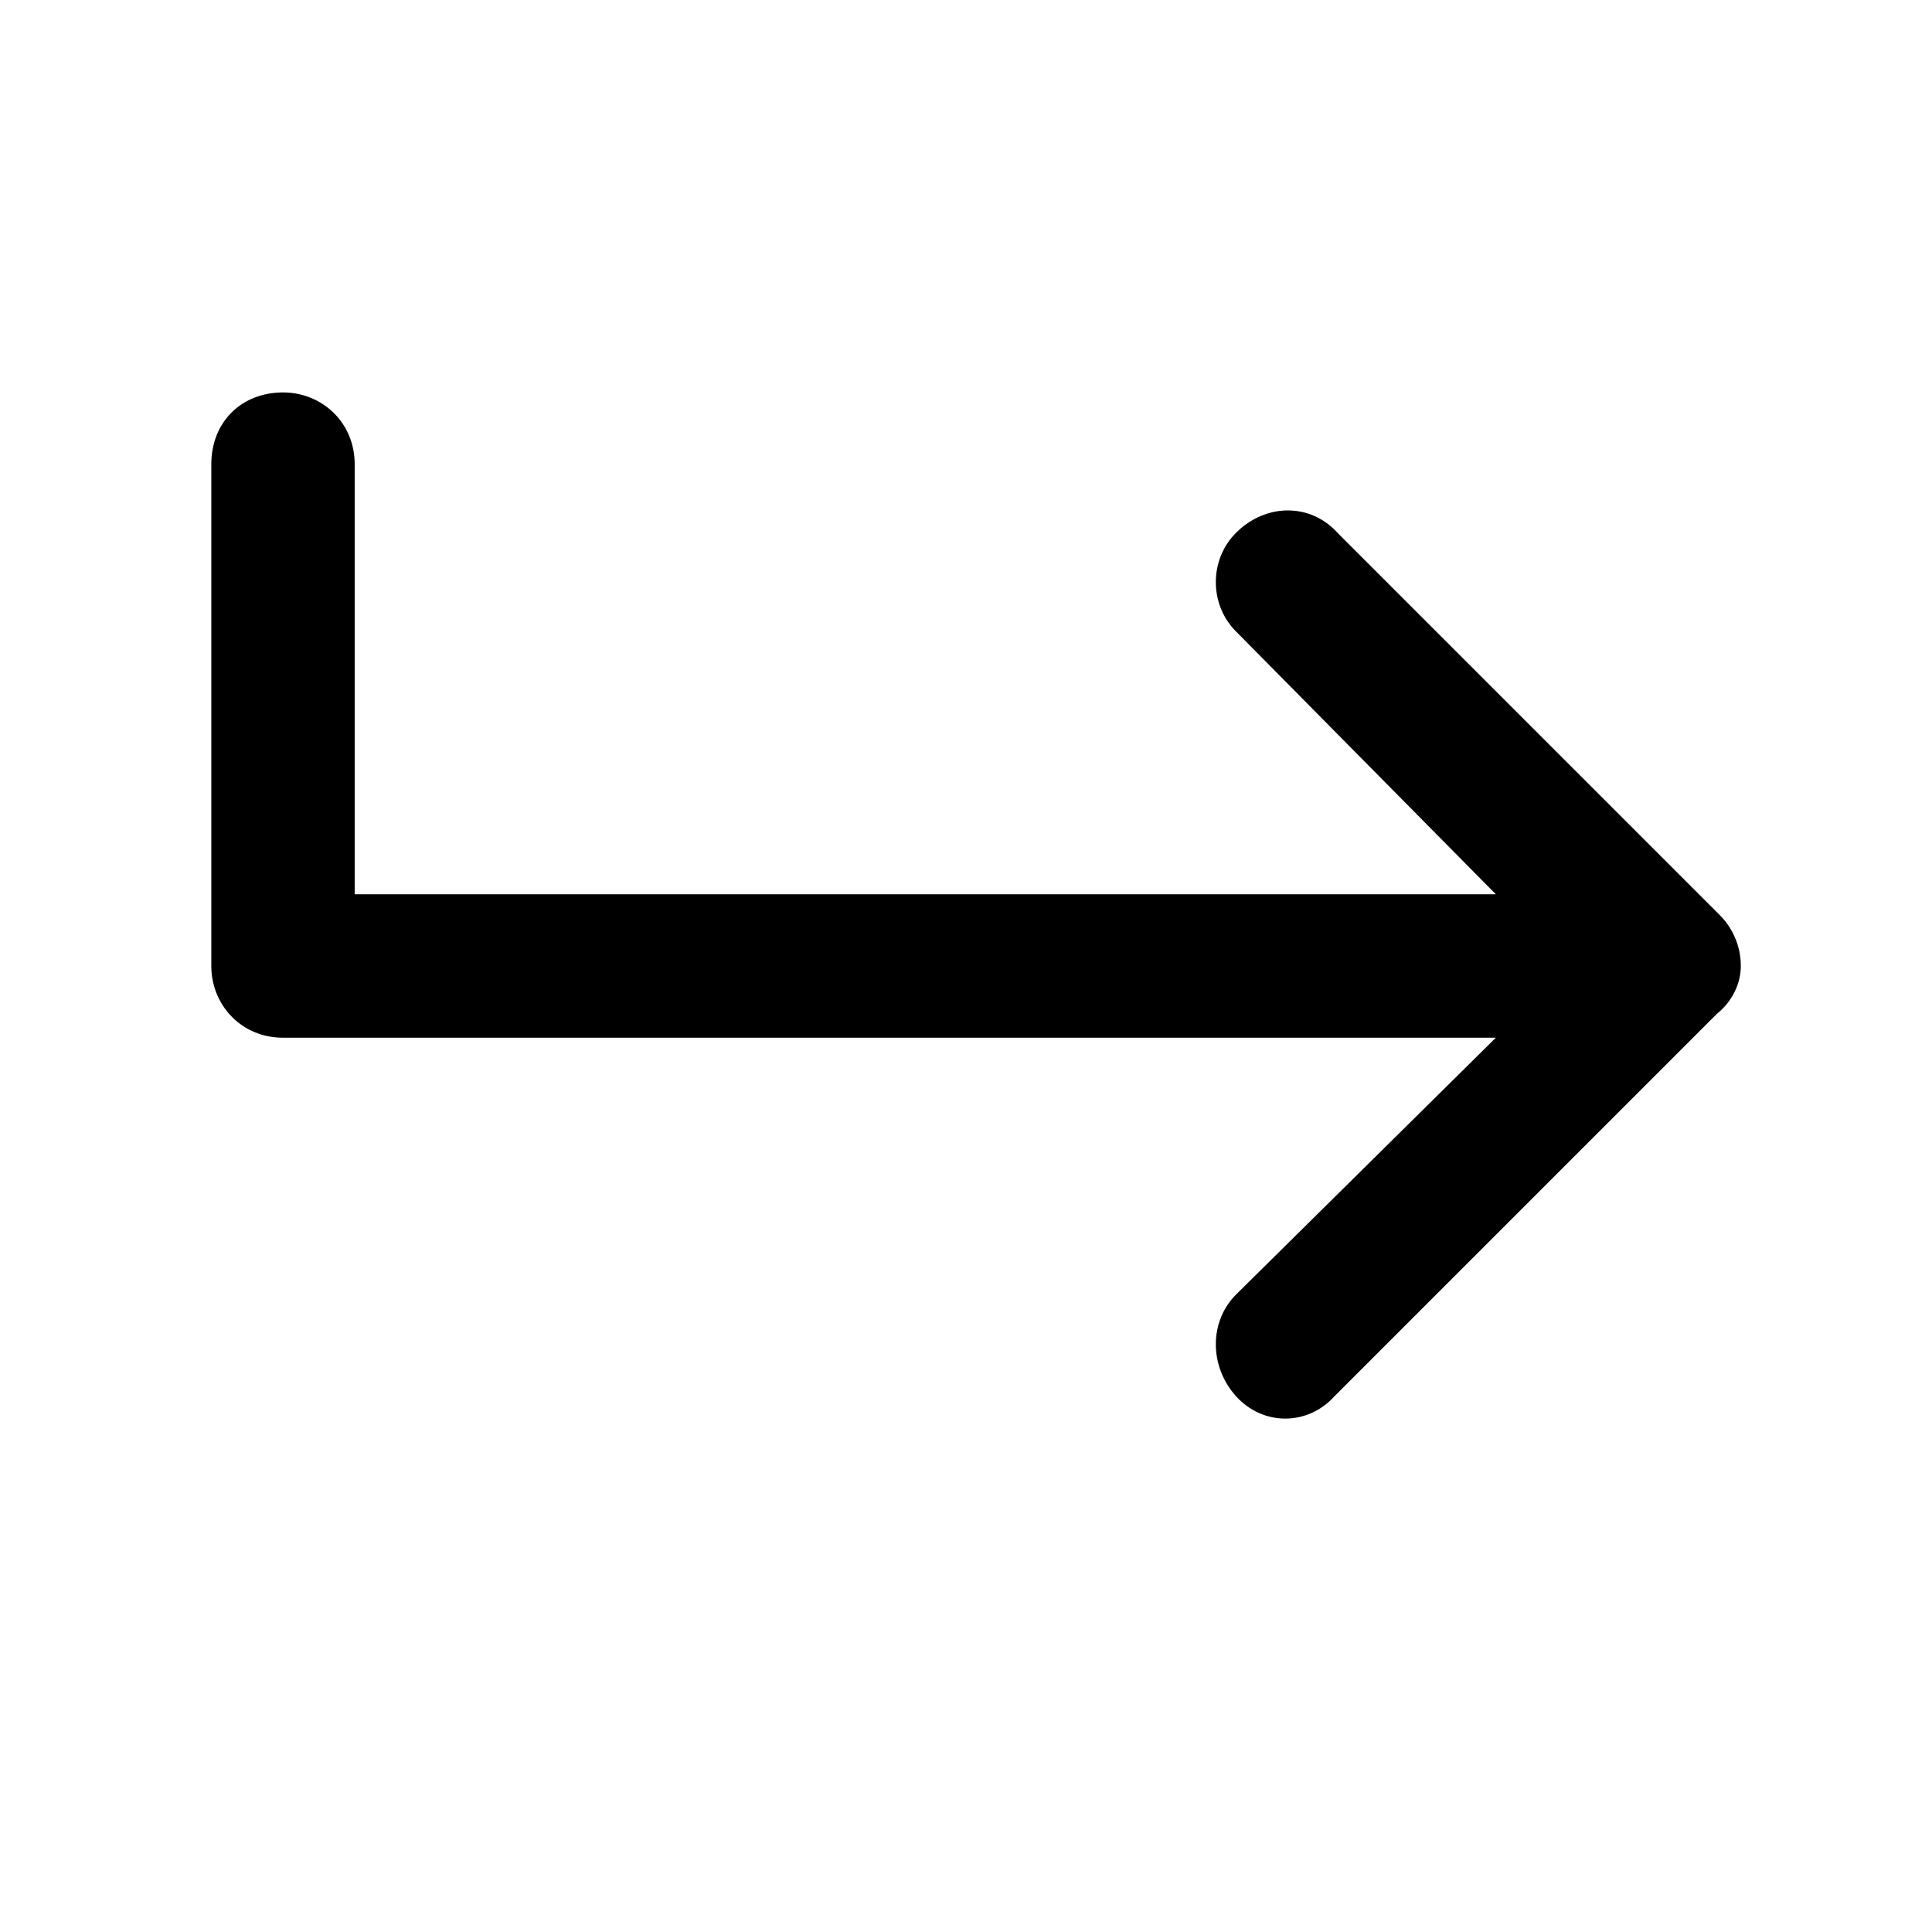 <svg width="24" height="24" viewBox="0 0 24 24" fill="currentColor" xmlns="http://www.w3.org/2000/svg">
<path d="M15.354 17.344C15.02 16.973 15.02 16.416 15.354 16.082L18.582 12.891H3.516C2.996 12.891 2.625 12.482 2.625 12V5.766C2.625 5.246 2.996 4.875 3.516 4.875C3.998 4.875 4.406 5.246 4.406 5.766V11.109H18.582L15.354 7.844C15.02 7.51 15.02 6.953 15.354 6.619C15.725 6.248 16.281 6.248 16.615 6.619L21.365 11.369C21.514 11.518 21.625 11.74 21.625 12C21.625 12.223 21.514 12.445 21.328 12.594L16.578 17.344C16.244 17.715 15.688 17.715 15.354 17.344Z" fill="currentColor"/>
</svg>
